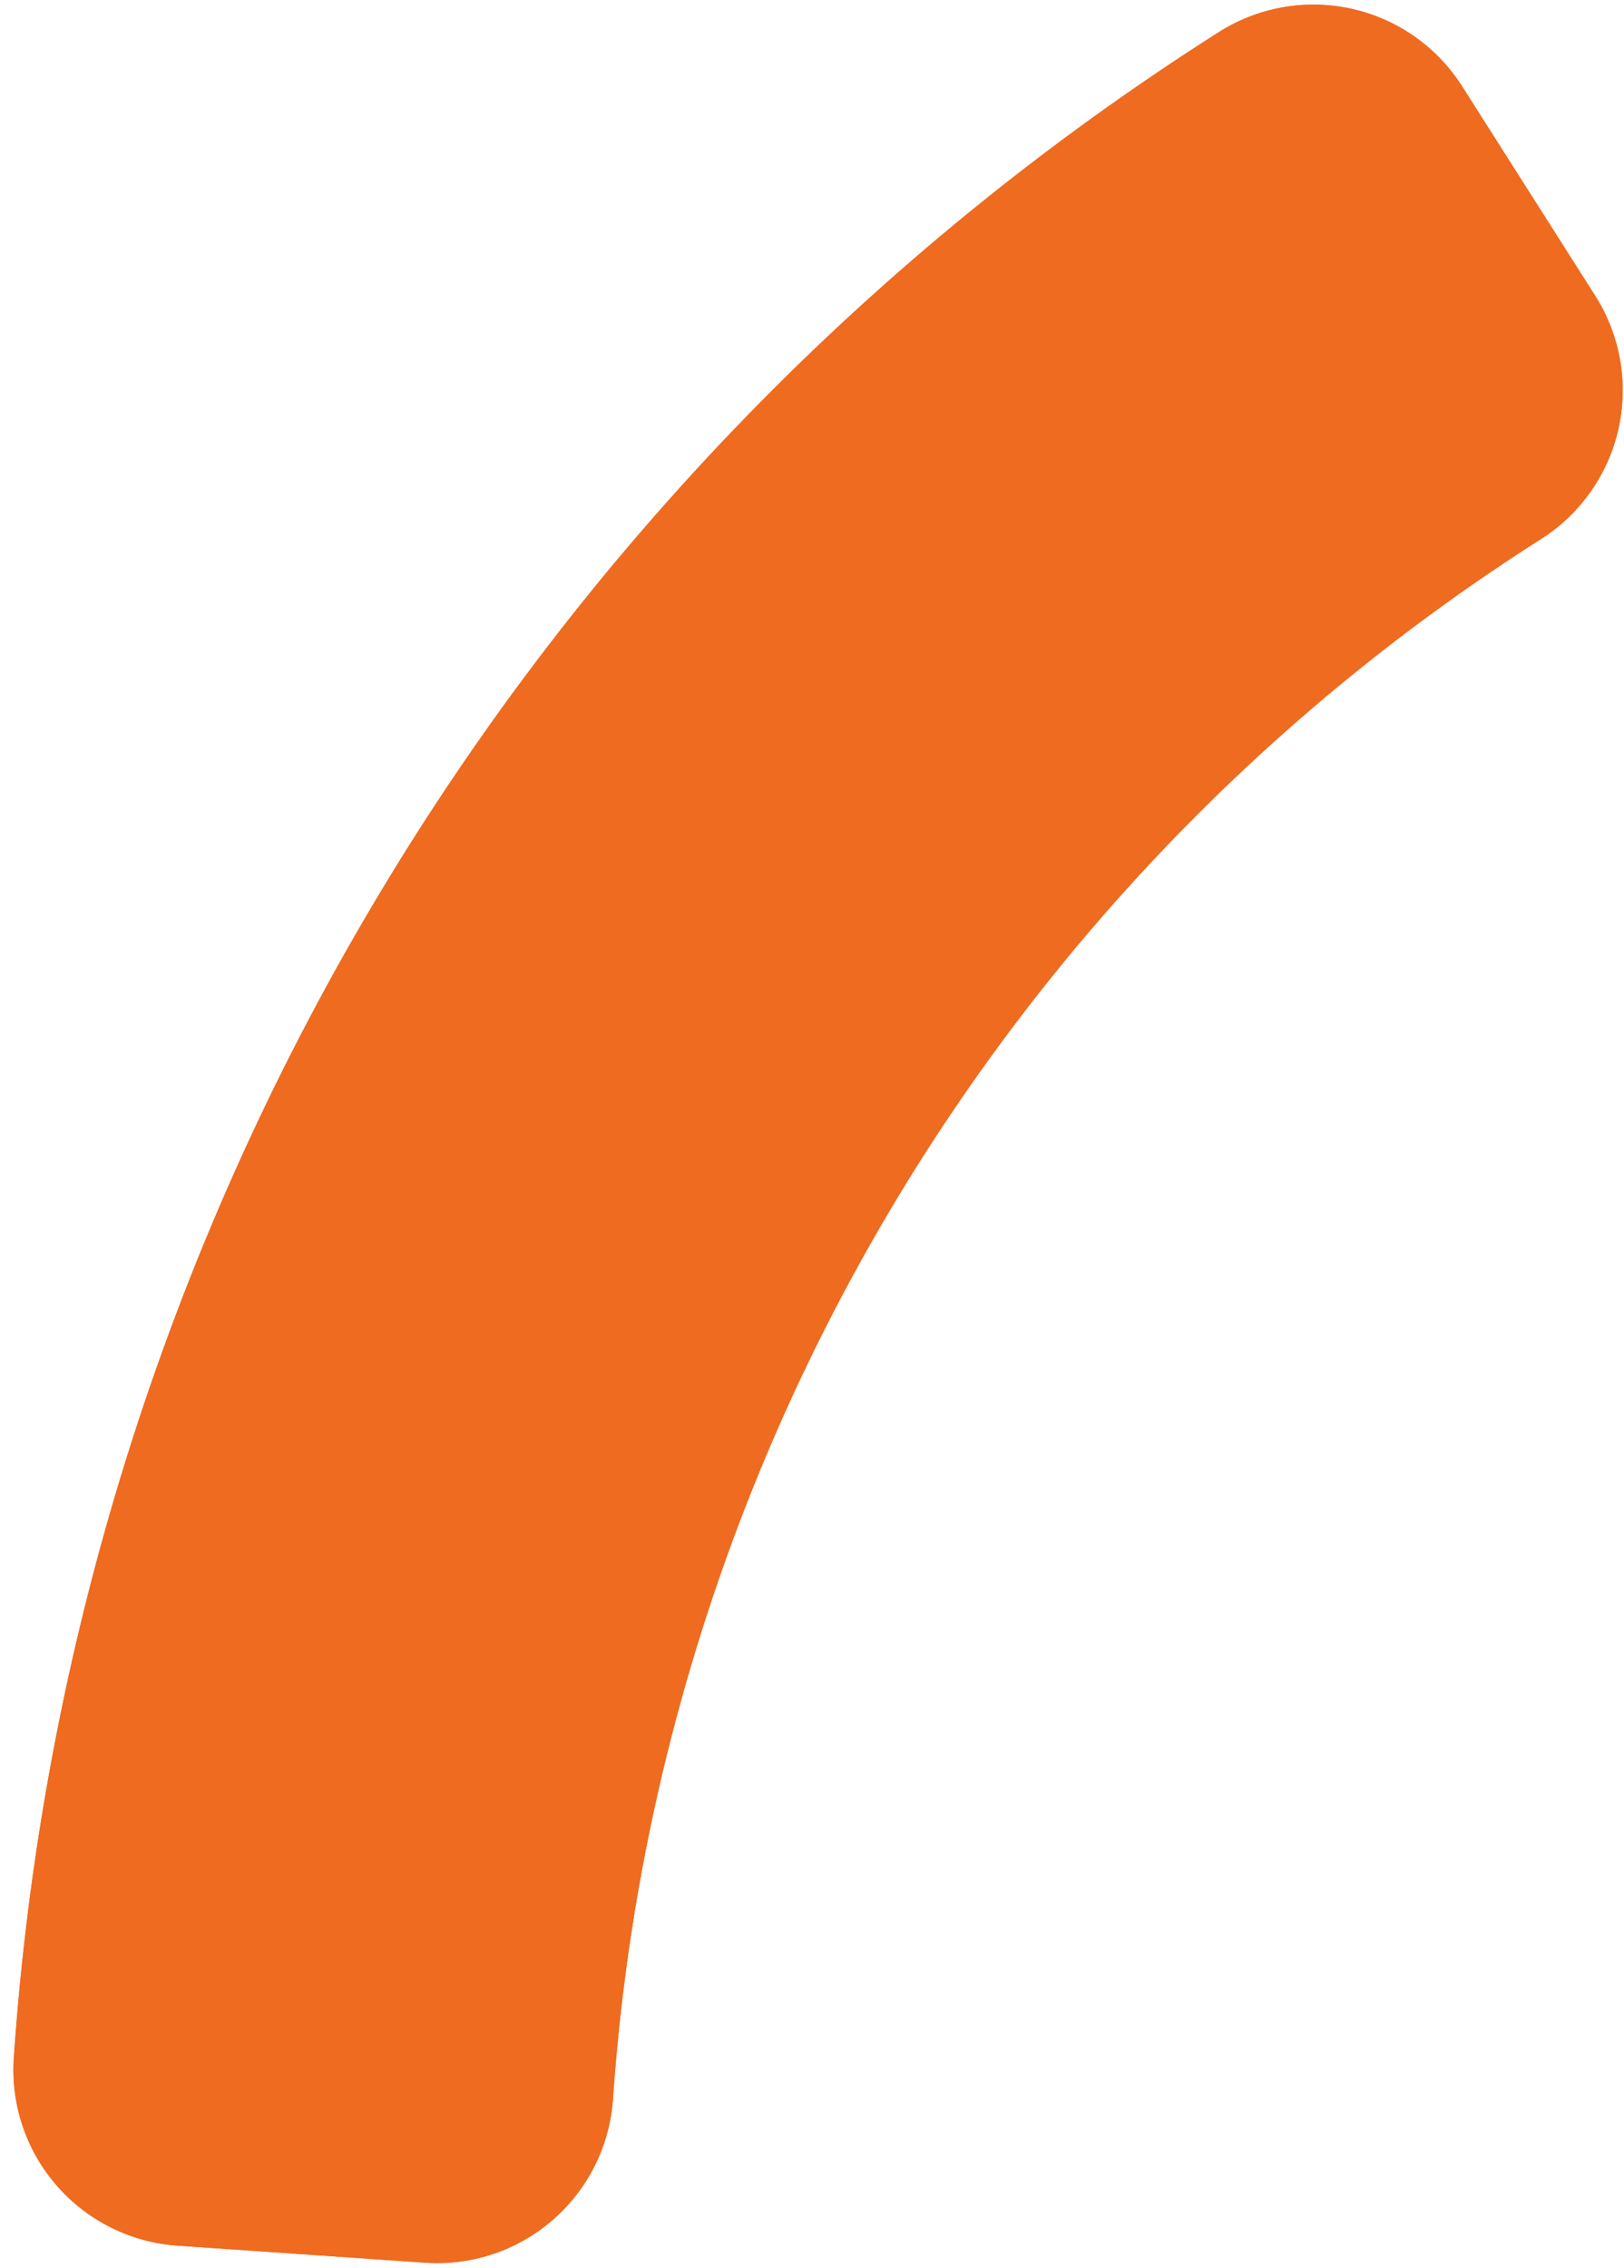 <svg xmlns="http://www.w3.org/2000/svg" width="106" height="148" viewBox="0 0 106 148" fill="none">
<path d="M85.726 11.801C64.694 25.165 47.098 43.286 34.356 64.701C21.615 86.116 14.085 110.226 12.375 135.086L28.535 136.198C30.072 113.871 36.834 92.217 48.277 72.984C59.721 53.75 75.524 37.476 94.414 25.473L85.726 11.801Z" stroke="#ef6b1f" stroke-width="23" stroke-linejoin="round" fill="#ff0000"/>
<path d="M85.726 11.801C64.694 25.165 47.098 43.286 34.356 64.701C21.615 86.116 14.085 110.226 12.375 135.086L28.535 136.198C30.072 113.871 36.834 92.217 48.277 72.984C59.721 53.75 75.524 37.476 94.414 25.473L85.726 11.801Z" stroke="#ef6b1f" stroke-width="23" stroke-linejoin="round" fill="#ff0000"/>
</svg>